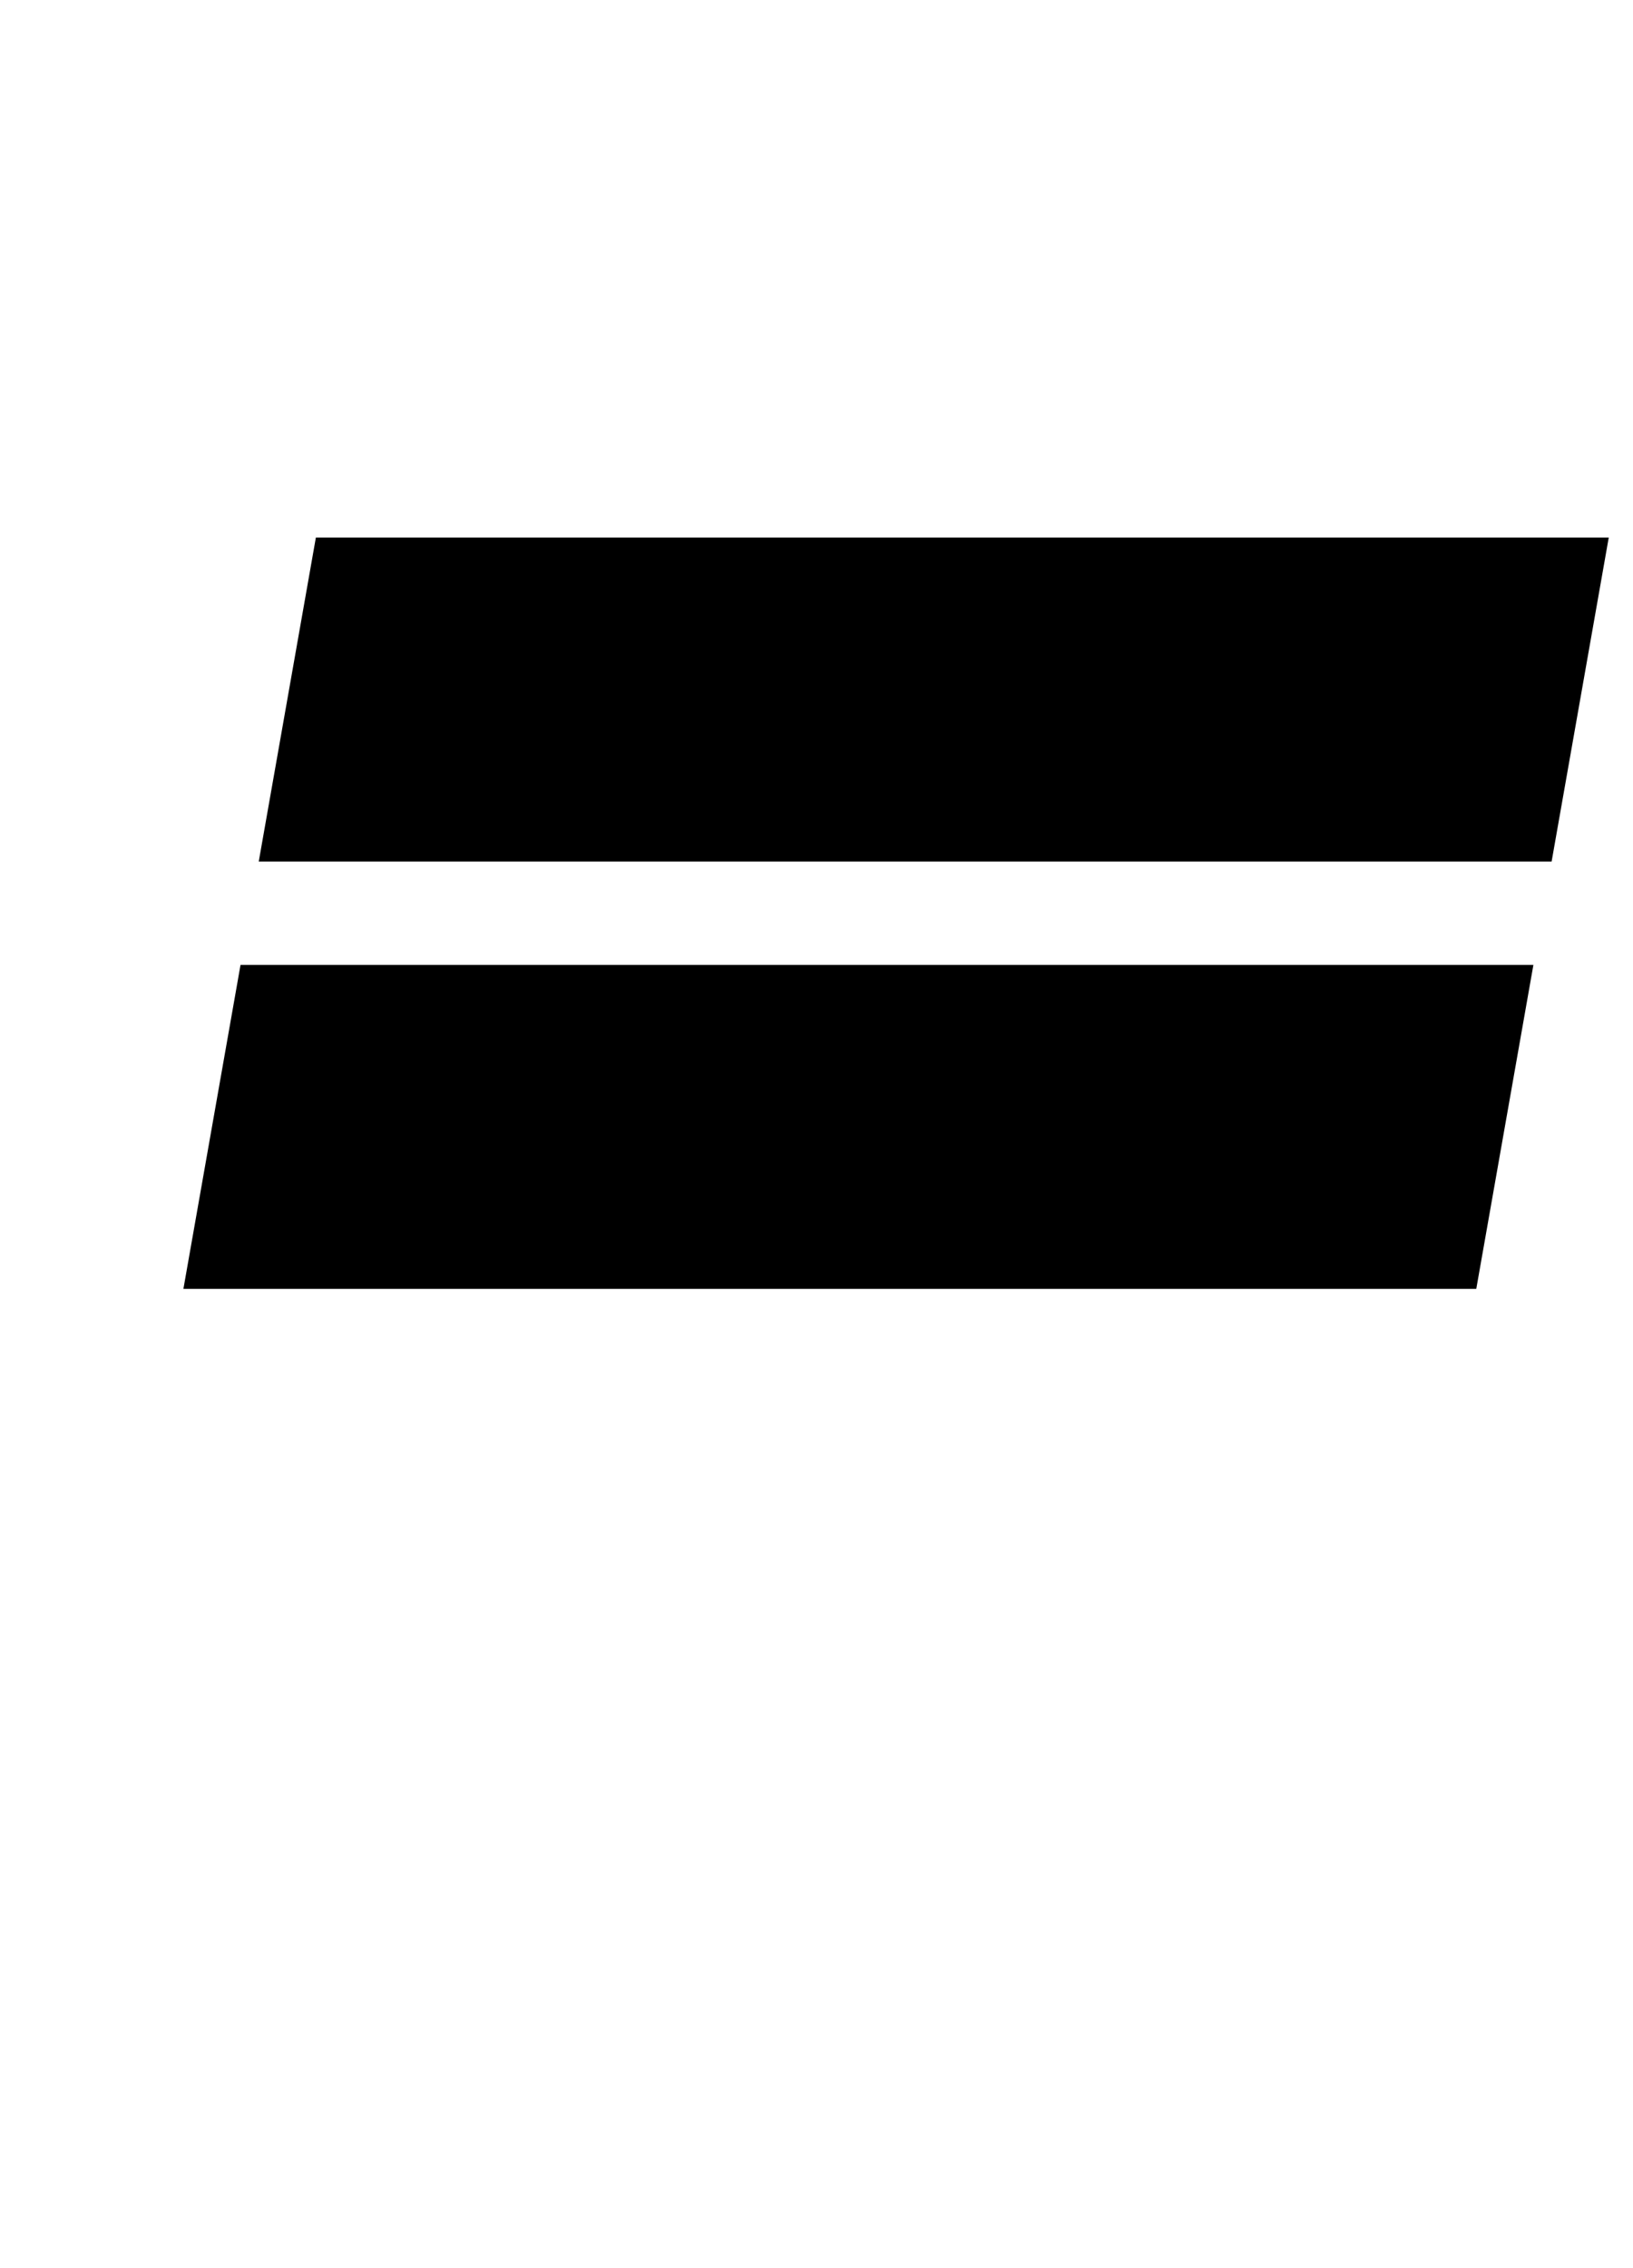 <?xml version="1.0" standalone="no"?>
<!DOCTYPE svg PUBLIC "-//W3C//DTD SVG 1.1//EN" "http://www.w3.org/Graphics/SVG/1.1/DTD/svg11.dtd" >
<svg xmlns="http://www.w3.org/2000/svg" xmlns:xlink="http://www.w3.org/1999/xlink" version="1.1" viewBox="-10 0 720 1000">
   <path fill="currentColor"
d="M129.272 237l-25.188 142.841h570.035l25.188 -142.841h-570.035zM96.048 425.424l-25.186 142.841h570.035l25.186 -142.841h-570.035z" />
</svg>
